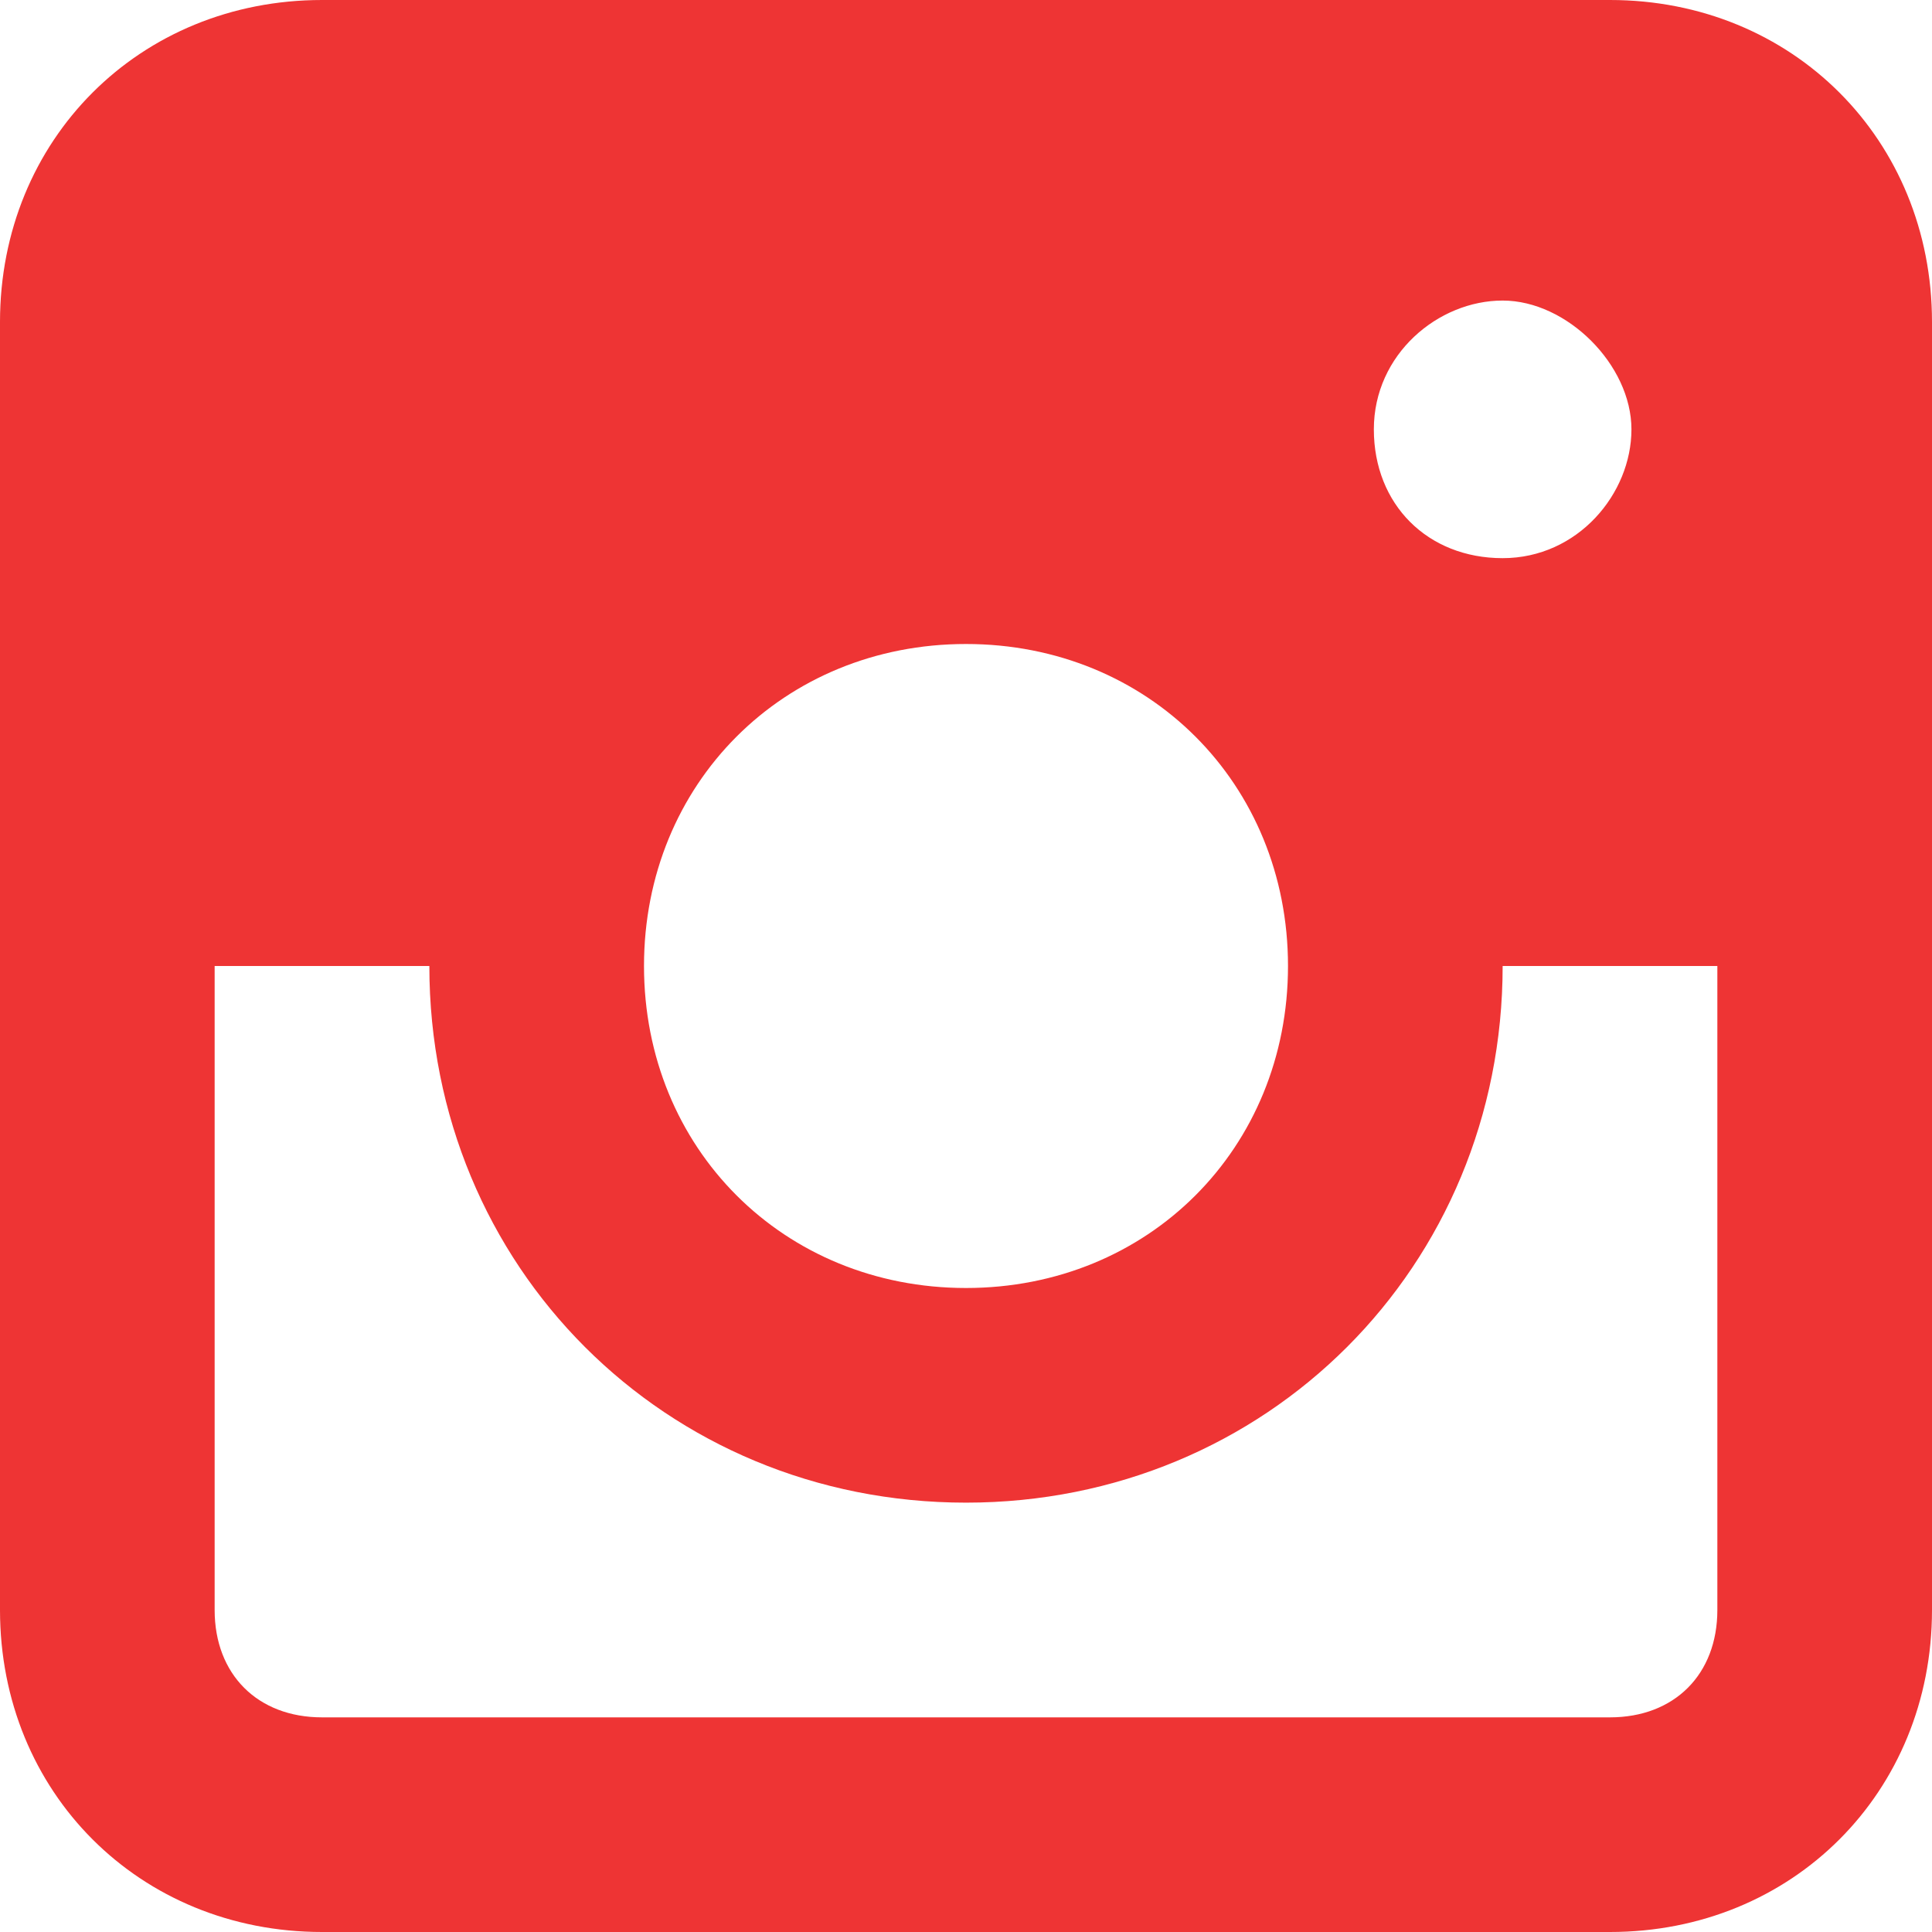 <svg width="30" height="30" viewBox="0 0 30 30" fill="none" xmlns="http://www.w3.org/2000/svg">
<path d="M25 0H5C2.167 0 0 2.167 0 5V25C0 27.833 2.167 30 5 30H25C27.833 30 30 27.833 30 25V5C30 2.167 27.833 0 25 0ZM15 10C17.833 10 20 12.167 20 15C20 17.833 17.833 20 15 20C12.167 20 10 17.833 10 15C10 12.167 12.167 10 15 10ZM21.333 6.667C21.333 5.5 22.333 4.667 23.333 4.667C24.333 4.667 25.333 5.667 25.333 6.667C25.333 7.667 24.5 8.667 23.333 8.667C22.167 8.667 21.333 7.833 21.333 6.667ZM25 26.667H5C4 26.667 3.333 26 3.333 25V15H6.667C6.667 19.667 10.333 23.333 15 23.333C19.667 23.333 23.333 19.667 23.333 15H26.667V25C26.667 26 26 26.667 25 26.667Z" fill="#EE3434"/>
</svg>

